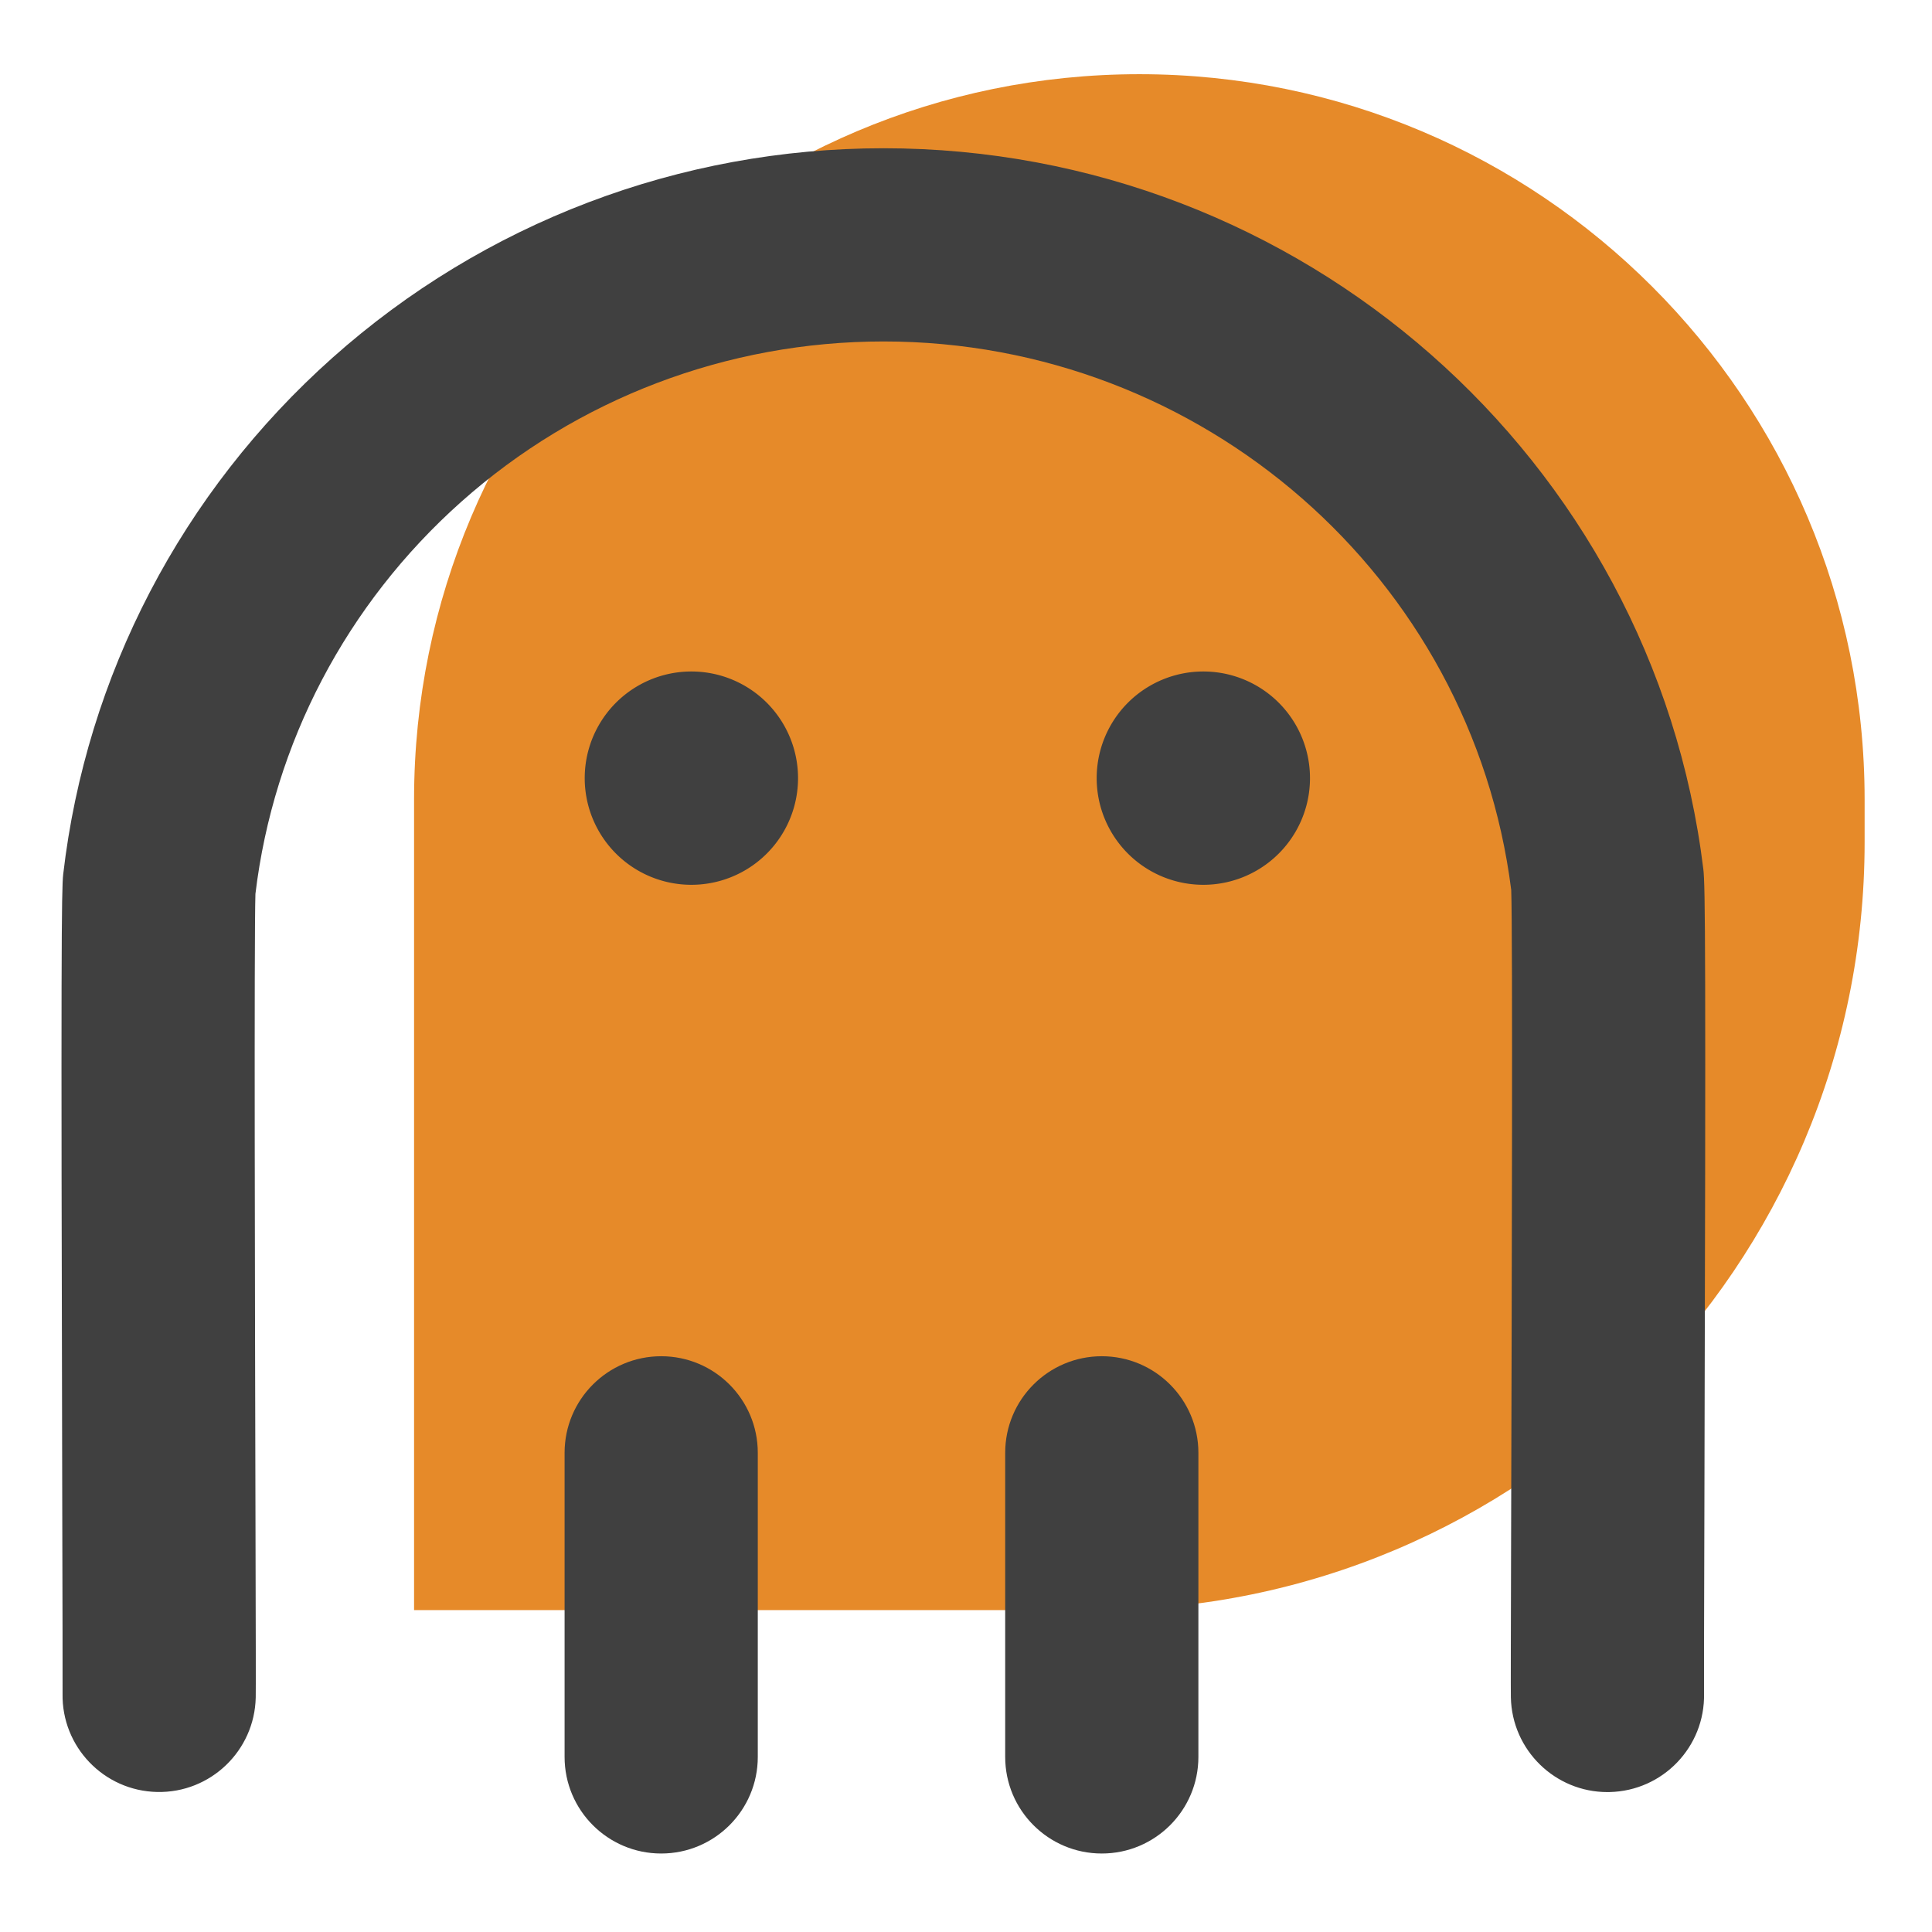 <?xml version="1.0" standalone="no"?><!DOCTYPE svg PUBLIC "-//W3C//DTD SVG 1.1//EN" "http://www.w3.org/Graphics/SVG/1.1/DTD/svg11.dtd"><svg t="1757383769915" class="icon" viewBox="0 0 1024 1024" version="1.1" xmlns="http://www.w3.org/2000/svg" p-id="50190" xmlns:xlink="http://www.w3.org/1999/xlink" width="32" height="32"><path d="M603.875 39.326h-0.001c-212.304 0-384.41 172.107-384.41 384.411v429.638h361.798c224.793 0 407.024-182.23 407.024-407.024v-22.612C988.286 211.435 816.179 39.327 603.875 39.326z" fill="#e68a29" p-id="50191"></path><path d="M366.445 412.433m-56.531 0a56.531 56.531 0 1 0 113.062 0 56.531 56.531 0 1 0-113.062 0Z" fill="#404040" p-id="50192"></path><path d="M637.794 412.433m-56.531 0a56.531 56.531 0 1 0 113.062 0 56.531 56.531 0 1 0-113.062 0Z" fill="#404040" p-id="50193"></path><path d="M851.961 949.844c-27.779 0-50.586-22.265-51.17-50.172-0.089-4.221-0.027-29.623 0.171-101.145 0.295-106.843 0.843-304.306 0.012-326.87-21.031-165.819-163.777-290.679-332.667-290.679-82.865 0-162.413 30.228-223.991 85.118-60.674 54.084-99.323 127.783-108.935 207.668-0.737 21.882-0.254 217.322 0.007 323.082 0.179 72.917 0.236 98.794 0.15 102.829-0.593 28.271-24 50.719-52.262 50.114-28.244-0.593-50.667-23.948-50.116-52.185 0.066-4.641-0.045-49.074-0.172-100.507-0.72-291.964-0.4-325.881 0.502-333.674 12.211-105.408 62.886-202.636 142.689-273.77 80.358-71.63 184.105-111.077 292.128-111.077 221.071 0 407.863 164.282 434.494 382.134 1.017 8.317 1.377 42.813 0.56 338.099-0.141 50.583-0.261 94.269-0.192 98.804 0.592 28.271-21.846 51.625-50.117 52.218-0.363 0.007-0.727 0.012-1.09 0.012zM800.933 470.731v0z" fill="#404040" p-id="50194"></path><path d="M350.445 982.4c-28.277 0-51.2-22.923-51.2-51.2V770.03c0-28.277 22.923-51.2 51.2-51.2s51.2 22.923 51.2 51.2V931.2c0 28.277-22.923 51.2-51.2 51.2zM583.973 982.4c-28.277 0-51.2-22.923-51.2-51.2V770.03c0-28.277 22.923-51.2 51.2-51.2s51.2 22.923 51.2 51.2V931.2c0 28.277-22.924 51.2-51.2 51.2z" fill="#404040" p-id="50195"></path></svg>